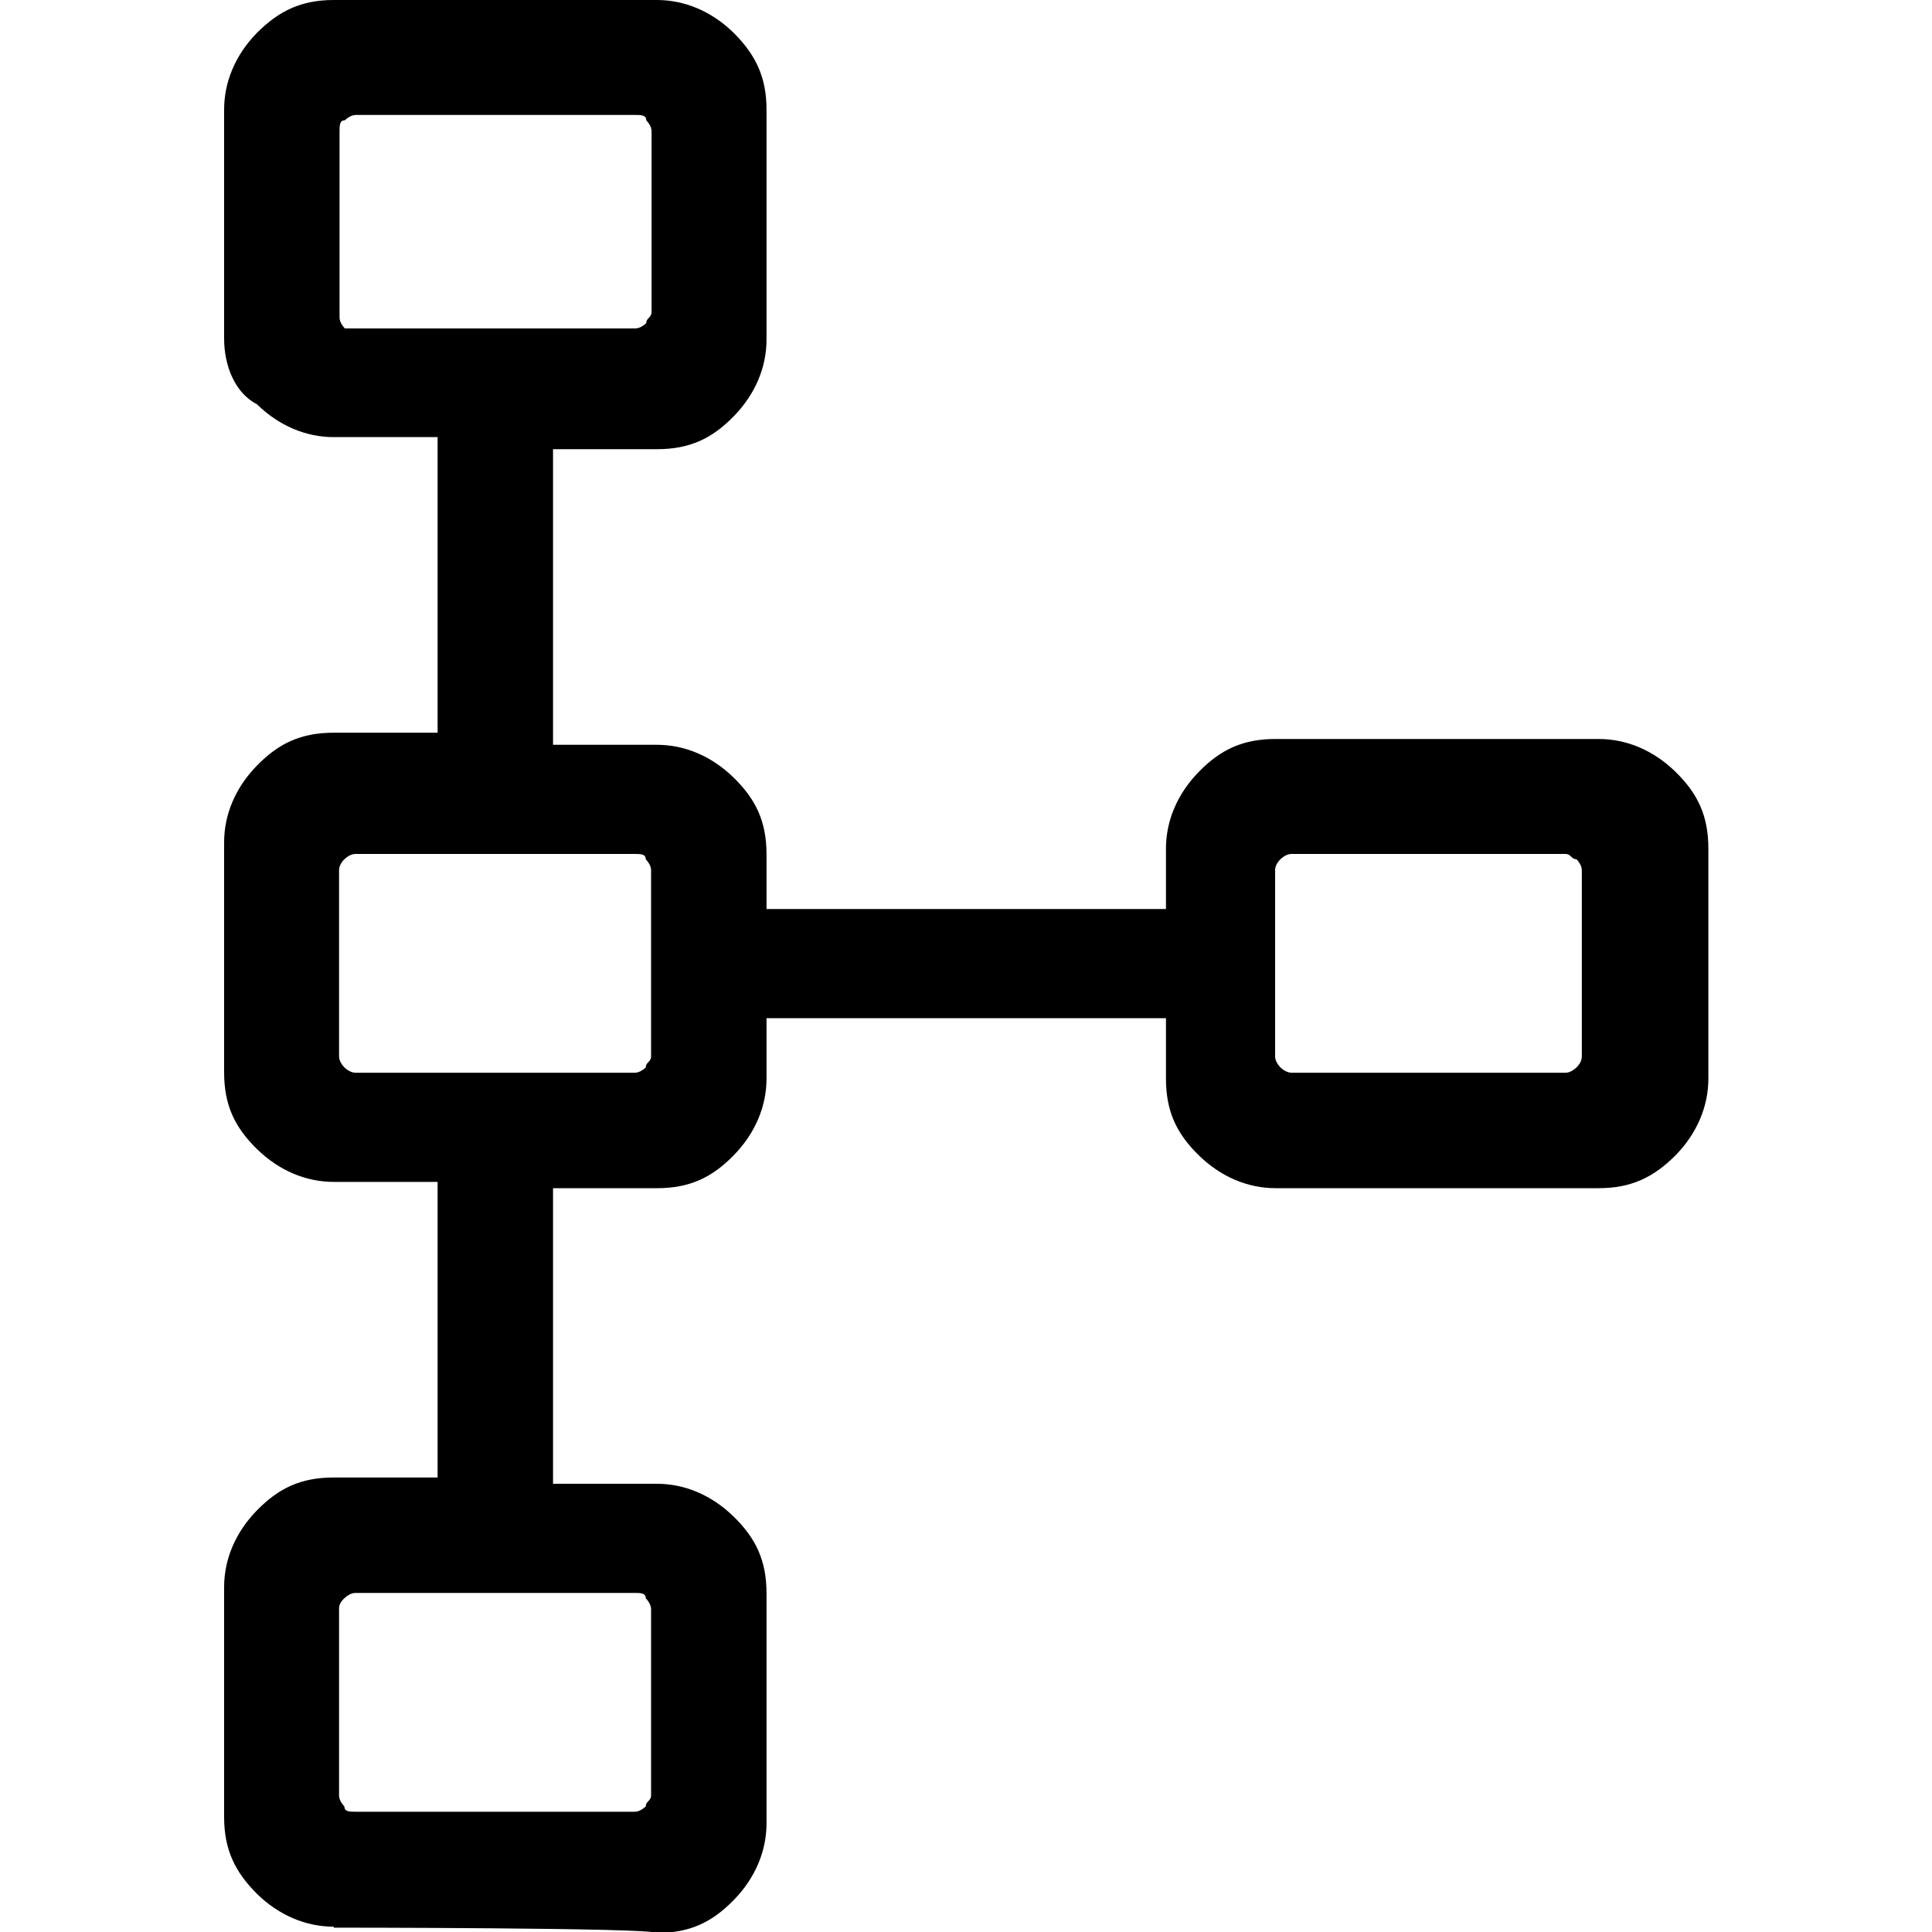 <?xml version="1.0" encoding="UTF-8"?><svg id="Layer_1" xmlns="http://www.w3.org/2000/svg" viewBox="0 0 40 40"><defs><style>.cls-1{fill:none;}</style></defs><rect class="cls-1" x="0" y="0" width="40" height="40"/><path d="m6.91,39.89c-.57,0-1.13-.23-1.59-.68-.45-.45-.68-.91-.68-1.59v-4.76c0-.57.23-1.13.68-1.59s.91-.68,1.59-.68h2.15v-6.12h-2.15c-.57,0-1.13-.23-1.59-.68s-.68-.91-.68-1.59v-4.76c0-.57.23-1.13.68-1.59s.91-.68,1.59-.68h2.15v-6.12h-2.15c-.57,0-1.13-.23-1.59-.68-.45-.23-.68-.79-.68-1.36V2.27c0-.57.23-1.13.68-1.59.45-.45.91-.68,1.59-.68h6.69c.57,0,1.13.23,1.59.68.45.45.68.91.68,1.59v4.76c0,.57-.23,1.13-.68,1.59s-.91.68-1.59.68h-2.15v6.12h2.15c.57,0,1.13.23,1.59.68s.68.91.68,1.59v1.13h8.27v-1.25c0-.57.23-1.13.68-1.59s.91-.68,1.59-.68h6.69c.57,0,1.13.23,1.59.68s.68.91.68,1.59v4.76c0,.57-.23,1.13-.68,1.59-.45.45-.91.68-1.59.68h-6.69c-.57,0-1.13-.23-1.59-.68s-.68-.91-.68-1.59v-1.25h-8.27v1.25c0,.57-.23,1.13-.68,1.59s-.91.68-1.59.68h-2.15v6.12h2.15c.57,0,1.13.23,1.59.68s.68.91.68,1.59v4.76c0,.57-.23,1.13-.68,1.59s-.91.68-1.59.68c-.11-.11-6.69-.11-6.69-.11Zm.45-2.38h5.78q.11,0,.23-.11c0-.11.11-.11.11-.23v-3.85q0-.11-.11-.23c0-.11-.11-.11-.23-.11h-5.78q-.11,0-.23.11t-.11.23v3.85q0,.11.11.23c0,.11.11.11.23.11Zm0-15.3h5.78q.11,0,.23-.11c0-.11.11-.11.11-.23v-3.85q0-.11-.11-.23c0-.11-.11-.11-.23-.11h-5.78q-.11,0-.23.11-.11.11-.11.23v3.85q0,.11.11.23s.11.11.23.11Zm19.38,0h5.67q.11,0,.23-.11.11-.11.11-.23v-3.85q0-.11-.11-.23c-.11,0-.11-.11-.23-.11h-5.67q-.11,0-.23.11-.11.11-.11.23v3.85q0,.11.11.23s.11.11.23.11ZM7.37,6.8h5.78q.11,0,.23-.11c0-.11.11-.11.11-.23v-3.74q0-.11-.11-.23c0-.11-.11-.11-.23-.11h-5.78q-.11,0-.23.11c-.11,0-.11.11-.11.23v3.85q0,.11.11.23s.11,0,.23,0Z"/></svg>